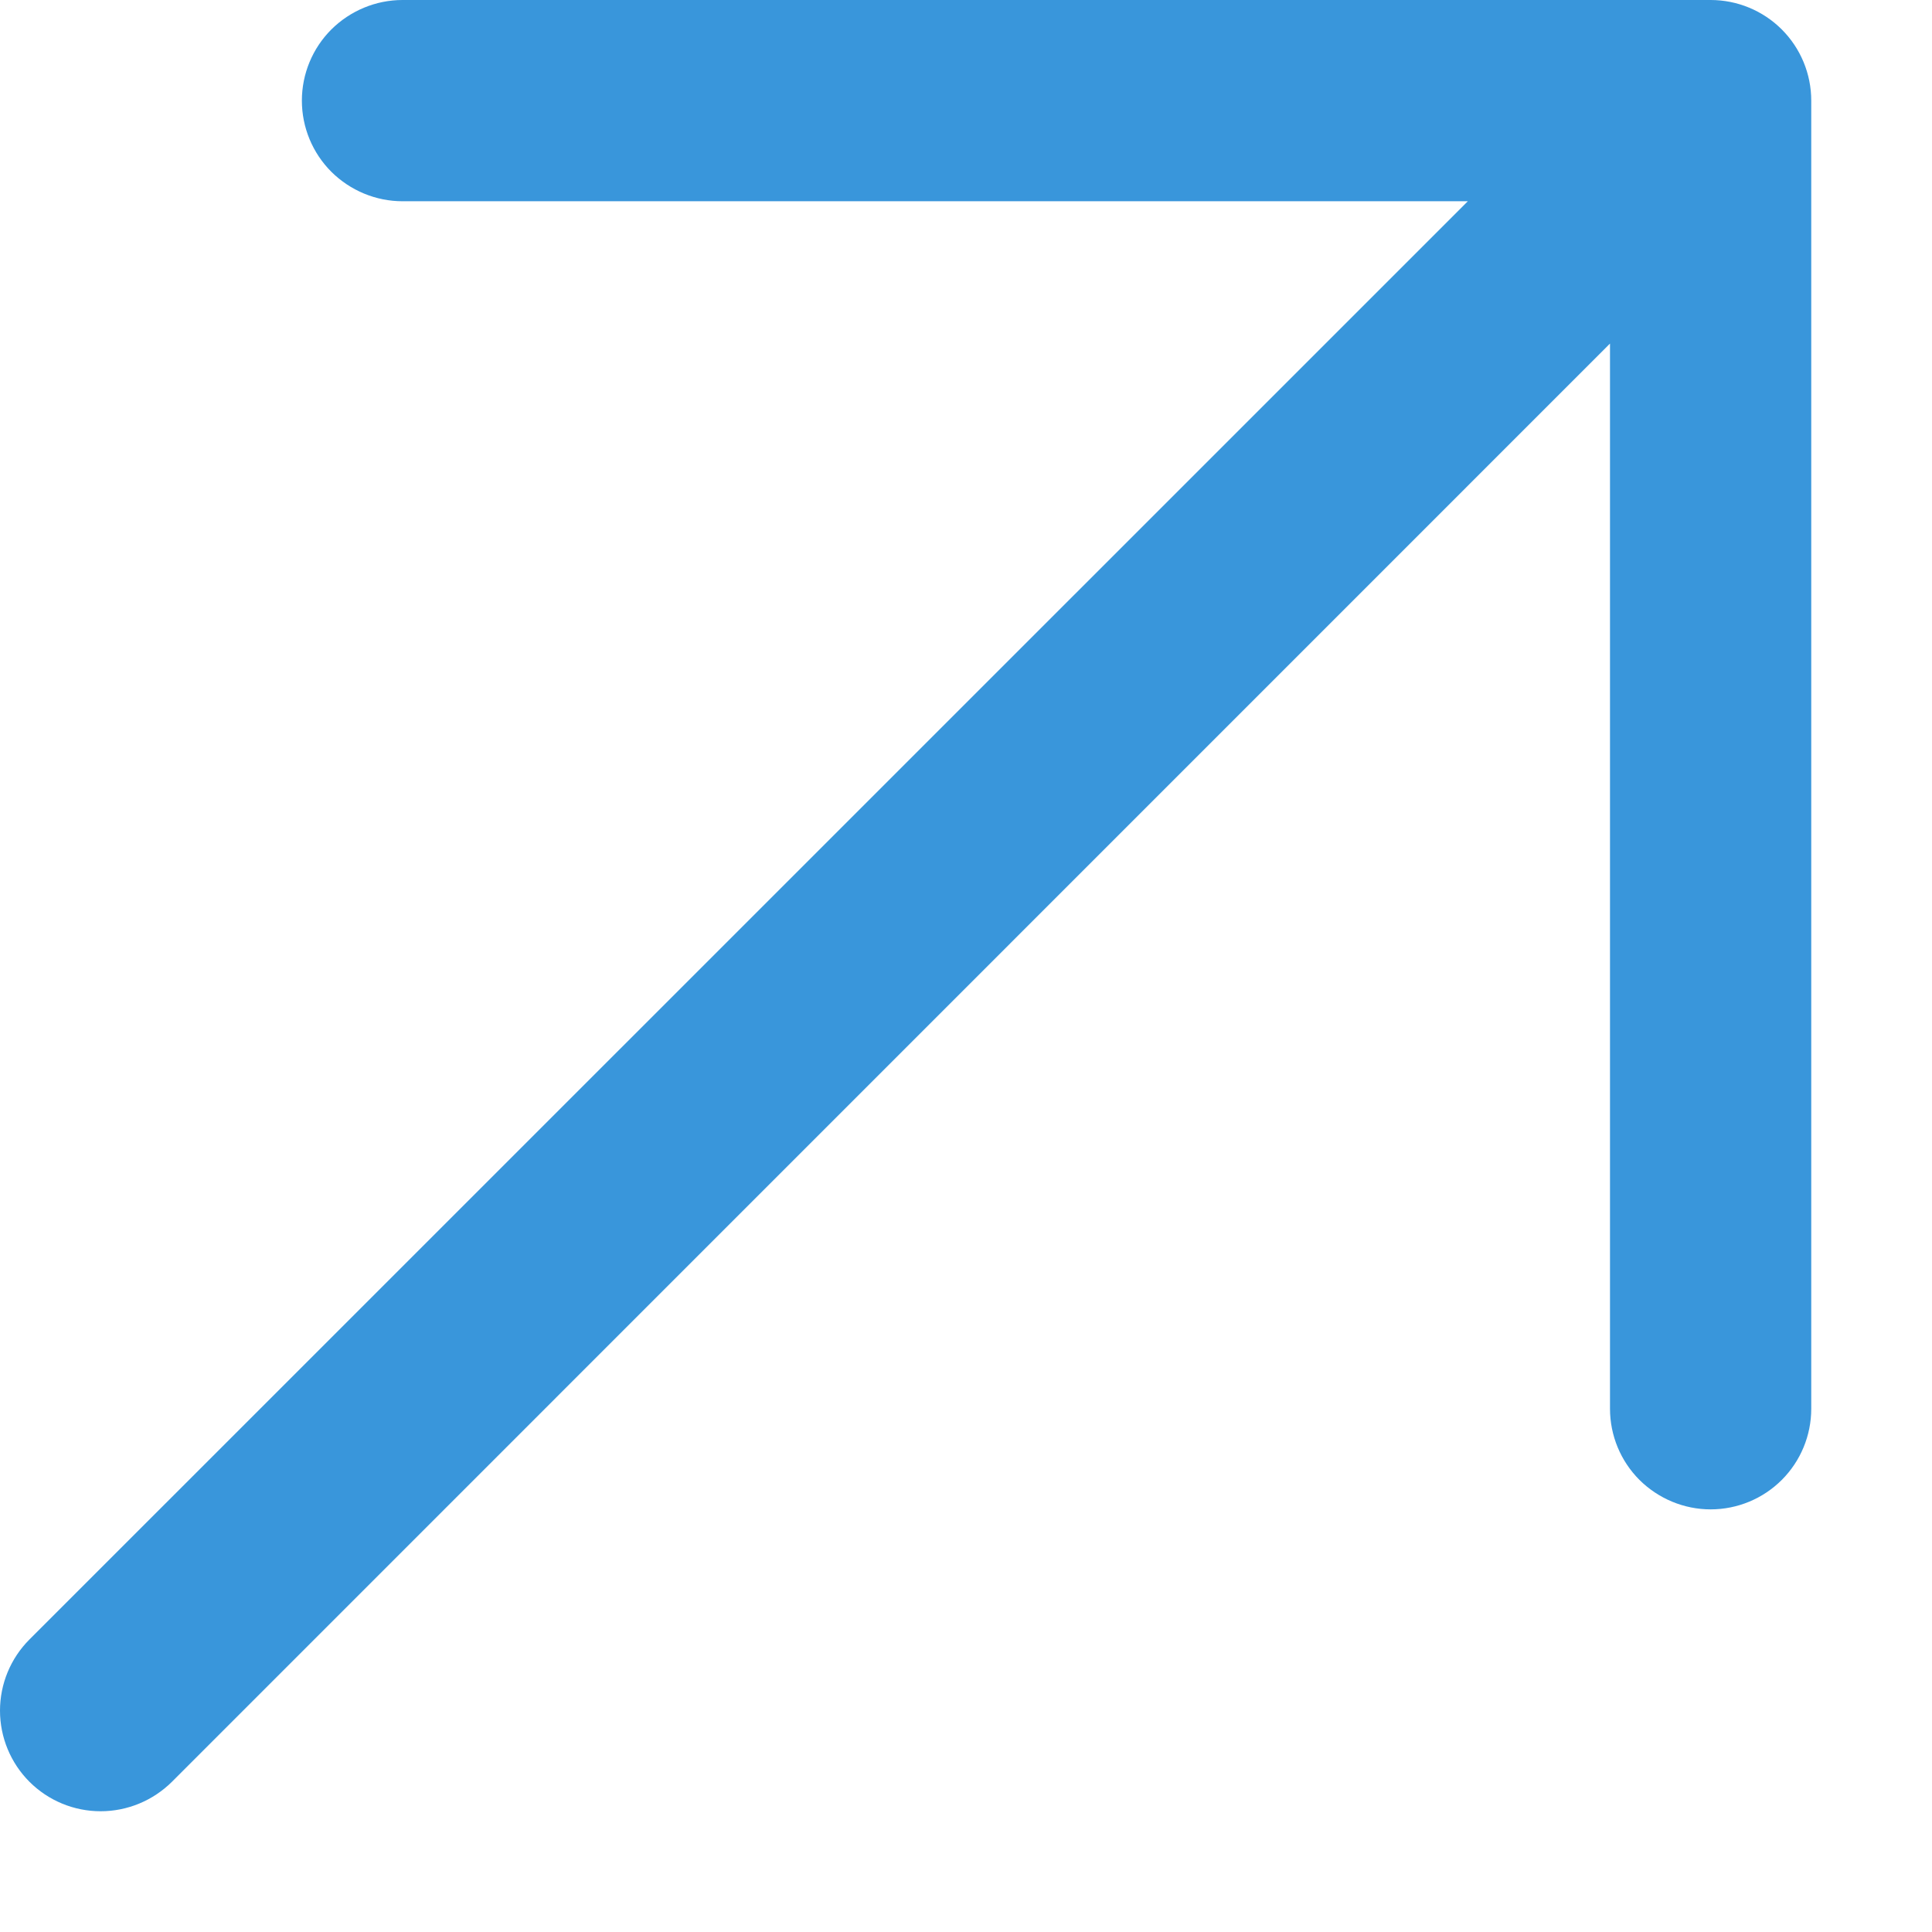 <svg width="12" height="12" viewBox="0 0 12 12" fill="none" xmlns="http://www.w3.org/2000/svg">
<path d="M11.25 0.625V8.75C11.25 8.916 11.184 9.075 11.067 9.192C10.95 9.309 10.791 9.375 10.625 9.375C10.46 9.375 10.301 9.309 10.183 9.192C10.066 9.075 10 8.916 10 8.75V2.134L1.068 11.067C0.95 11.184 0.791 11.25 0.625 11.25C0.459 11.25 0.3 11.184 0.183 11.067C0.066 10.95 0 10.791 0 10.625C0 10.459 0.066 10.3 0.183 10.183L9.117 1.25H2.5C2.335 1.25 2.176 1.184 2.058 1.067C1.941 0.95 1.875 0.791 1.875 0.625C1.875 0.459 1.941 0.3 2.058 0.183C2.176 0.066 2.335 0 2.5 0H10.625C10.791 0 10.95 0.066 11.067 0.183C11.184 0.3 11.25 0.459 11.25 0.625Z" fill="#3996DB"/>
</svg>
